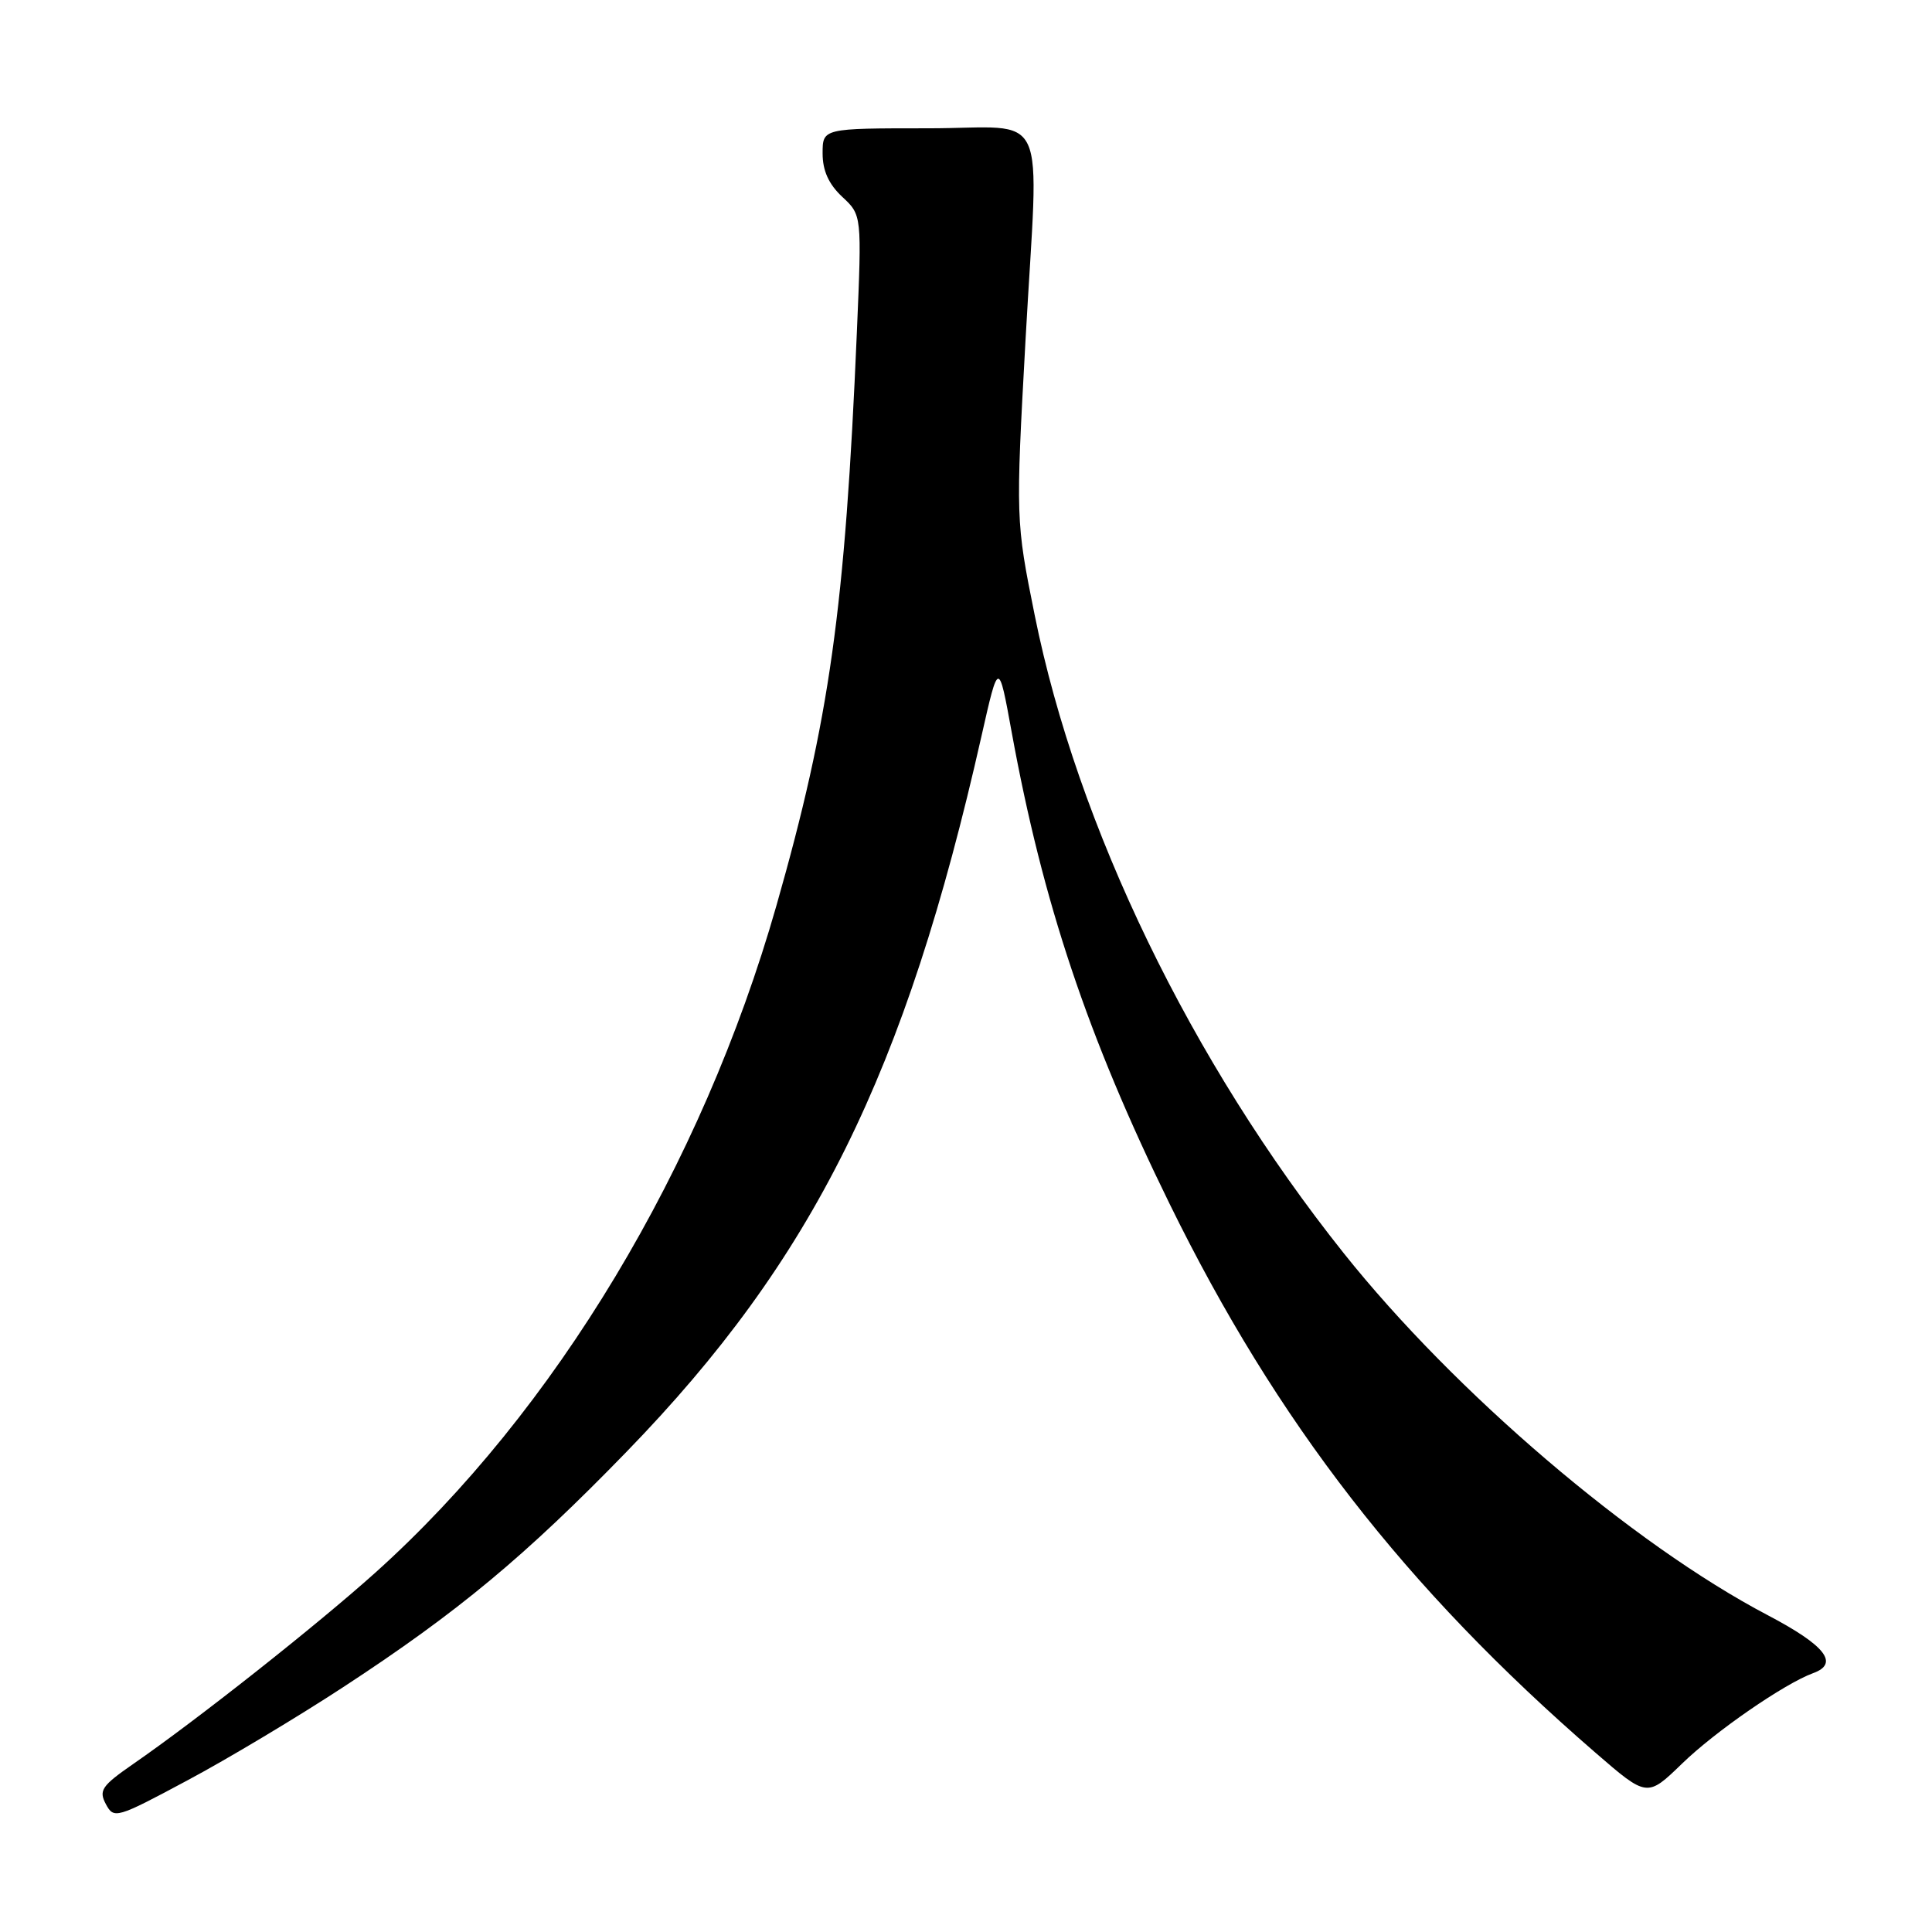 <?xml version="1.0" encoding="UTF-8" standalone="no"?>
<!DOCTYPE svg PUBLIC "-//W3C//DTD SVG 1.1//EN" "http://www.w3.org/Graphics/SVG/1.1/DTD/svg11.dtd" >
<svg xmlns="http://www.w3.org/2000/svg" xmlns:xlink="http://www.w3.org/1999/xlink" version="1.1" viewBox="0 0 256 256">
 <g >
 <path fill="currentColor"
d=" M 45.50 223.54 C 60.70 213.60 69.58 206.21 83.02 192.37 C 107.77 166.88 119.95 142.31 130.06 97.50 C 132.32 87.50 132.32 87.50 134.05 97.00 C 138.17 119.60 144.12 137.38 154.97 159.50 C 169.17 188.45 186.20 210.41 211.38 232.22 C 218.25 238.17 218.25 238.17 222.88 233.69 C 227.26 229.43 236.46 223.08 240.25 221.70 C 243.75 220.43 241.88 218.04 234.25 214.03 C 216.30 204.61 192.74 184.49 178.04 166.04 C 157.83 140.68 142.75 109.52 137.10 81.50 C 134.59 69.06 134.58 68.75 135.89 45.00 C 137.64 13.44 139.28 17.00 123.00 17.00 C 109.00 17.00 109.00 17.00 109.00 20.33 C 109.00 22.62 109.81 24.40 111.60 26.08 C 114.20 28.50 114.20 28.50 113.54 44.00 C 111.97 80.78 109.93 95.28 102.88 120.00 C 92.99 154.65 73.55 186.99 49.75 208.37 C 42.06 215.28 26.10 227.90 17.63 233.75 C 13.48 236.63 13.06 237.24 14.03 239.06 C 15.09 241.04 15.42 240.95 24.81 235.92 C 30.14 233.08 39.45 227.50 45.50 223.54 Z "/>
</g>
</svg>